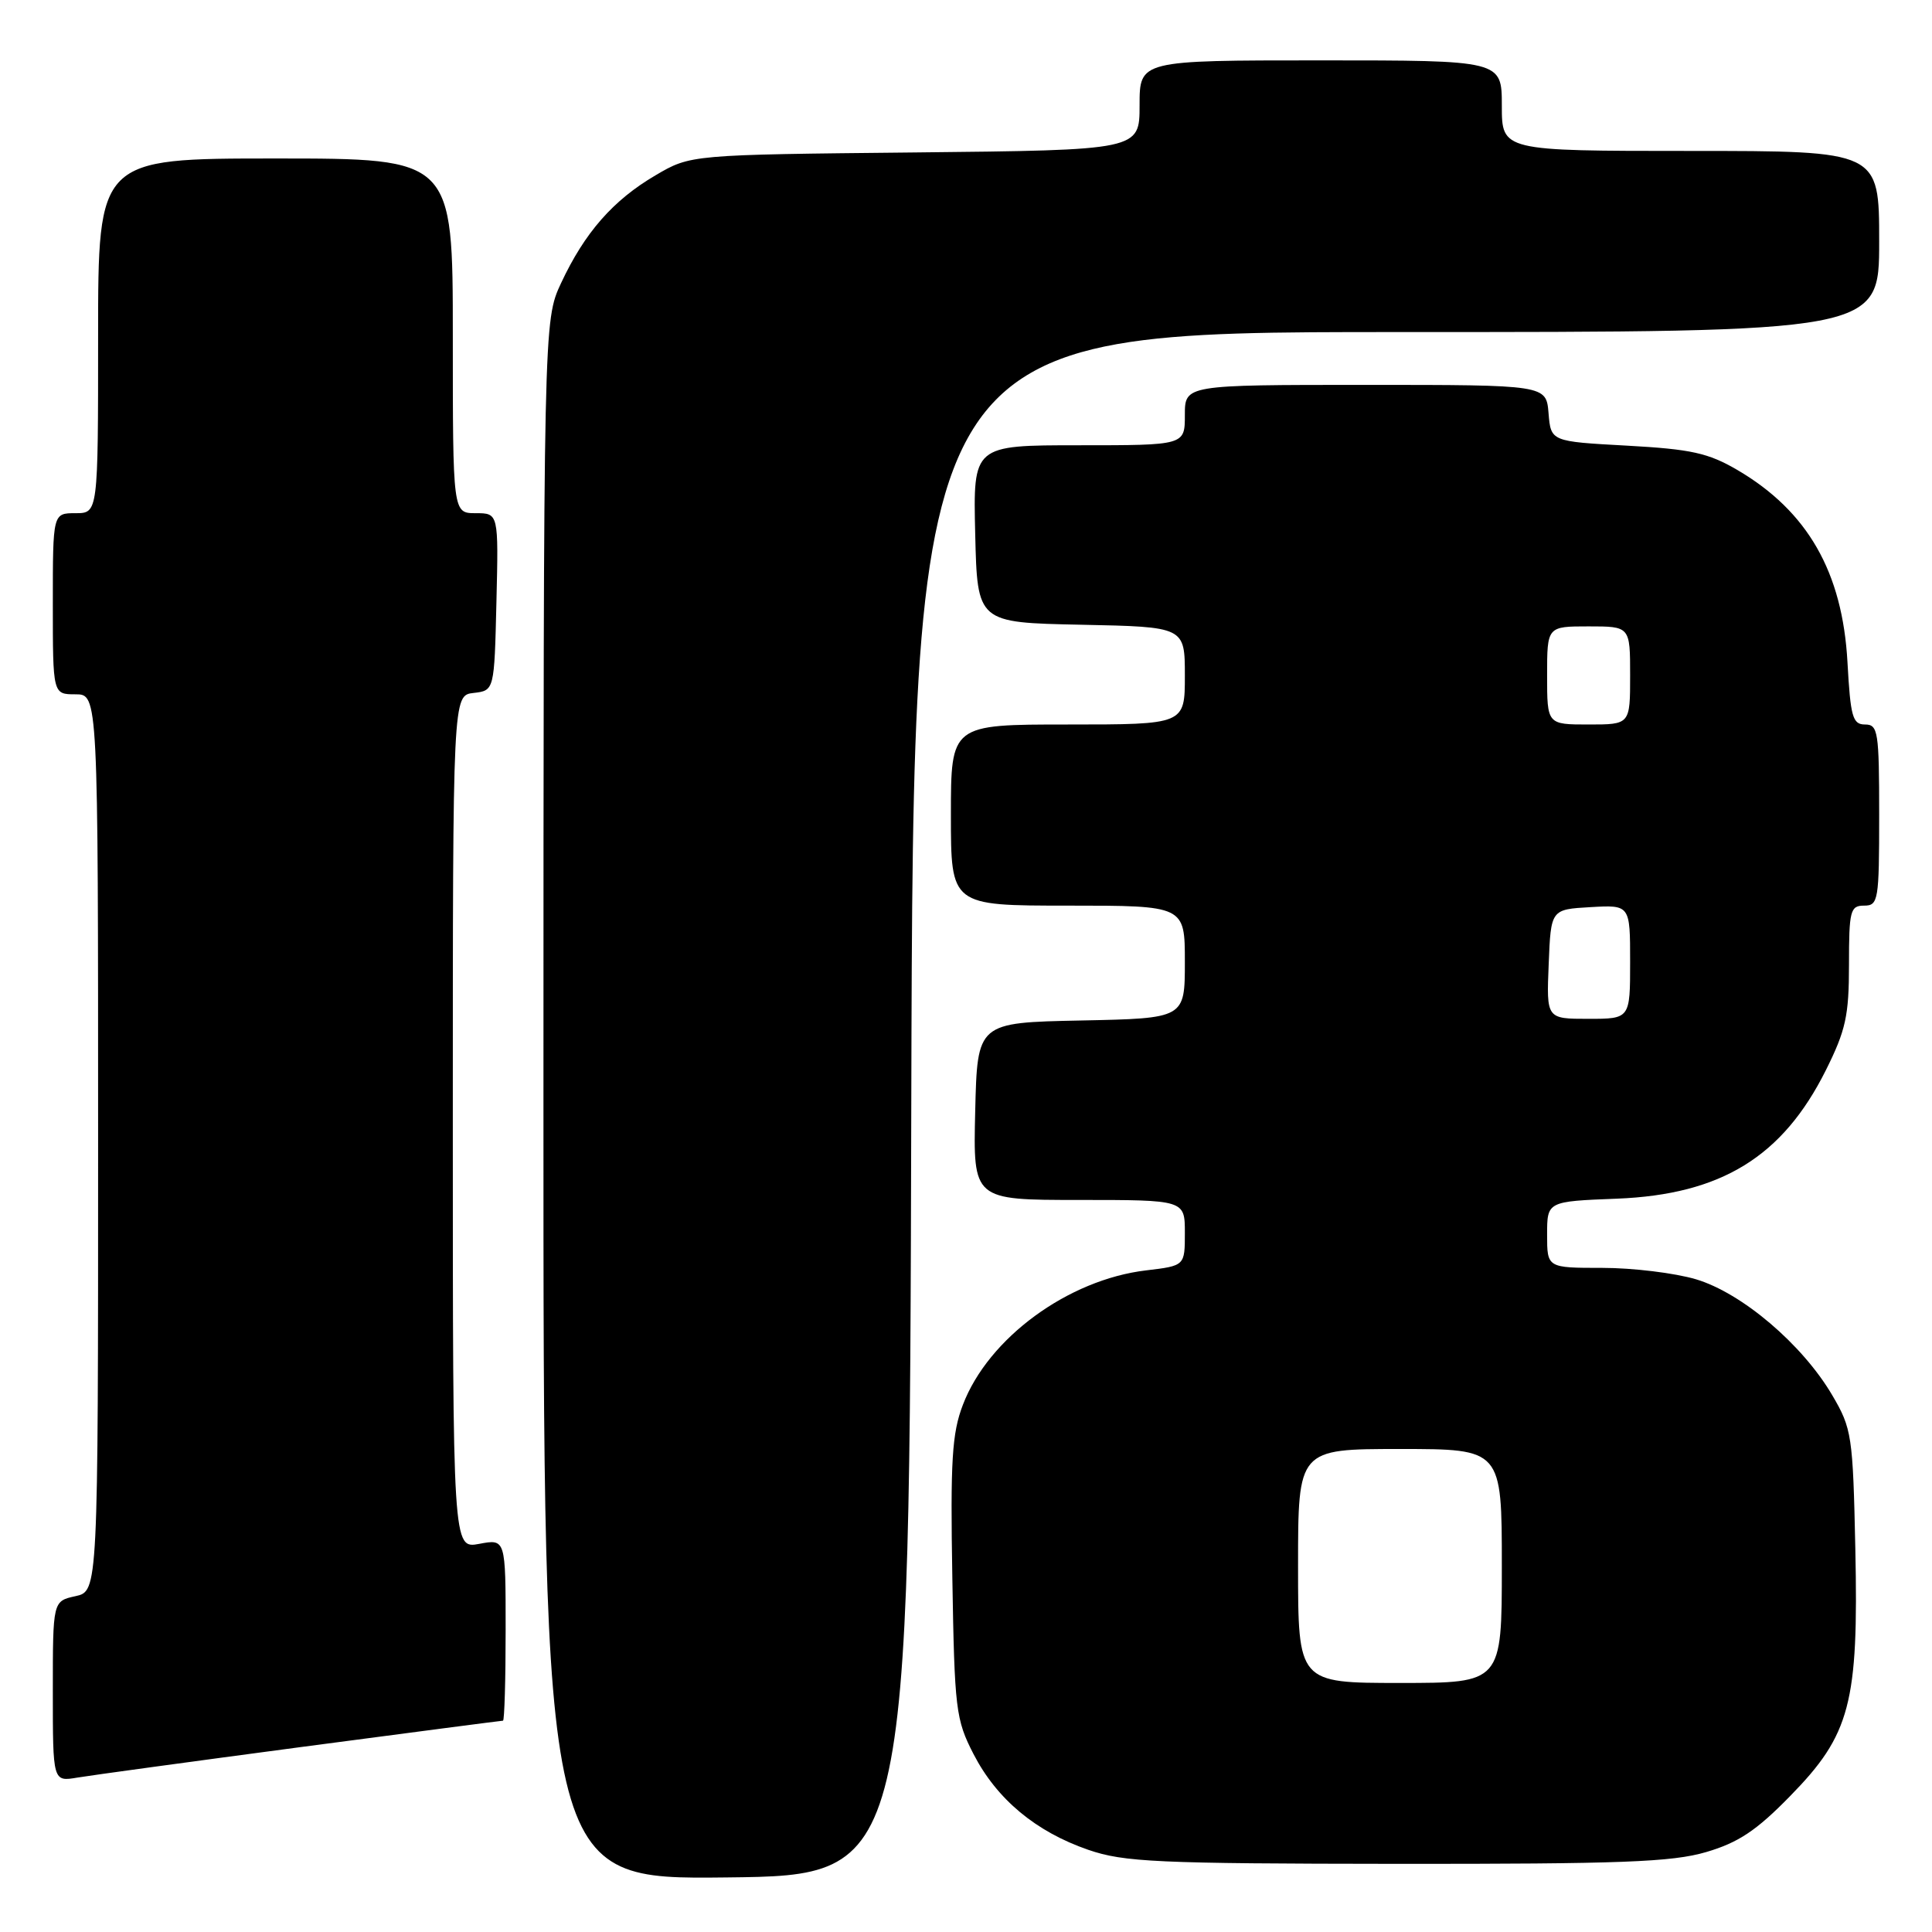 <?xml version="1.0" encoding="UTF-8" standalone="no"?>
<!DOCTYPE svg PUBLIC "-//W3C//DTD SVG 1.1//EN" "http://www.w3.org/Graphics/SVG/1.1/DTD/svg11.dtd" >
<svg xmlns="http://www.w3.org/2000/svg" xmlns:xlink="http://www.w3.org/1999/xlink" version="1.1" viewBox="0 0 256 256">
 <g >
 <path fill="currentColor"
d=" M 120.75 146.25 C 121.01 44.00 121.01 44.00 185.00 44.00 C 249.00 44.00 249.00 44.00 249.00 32.00 C 249.00 20.00 249.00 20.00 224.00 20.00 C 199.00 20.00 199.00 20.00 199.00 14.00 C 199.00 8.00 199.00 8.00 175.00 8.00 C 151.00 8.00 151.00 8.00 151.00 13.95 C 151.00 19.89 151.00 19.89 121.25 20.20 C 91.50 20.50 91.50 20.50 86.86 23.23 C 81.23 26.53 77.47 30.83 74.35 37.50 C 72.02 42.50 72.02 42.50 72.01 145.77 C 72.00 249.04 72.00 249.04 96.25 248.77 C 120.50 248.50 120.50 248.50 120.75 146.25 Z  M 226.07 245.41 C 230.33 244.16 232.73 242.57 237.19 238.00 C 245.18 229.85 246.28 225.69 245.84 205.20 C 245.52 190.21 245.38 189.29 242.78 184.87 C 238.82 178.13 230.80 171.32 224.72 169.51 C 221.92 168.68 216.34 168.00 212.32 168.00 C 205.00 168.00 205.00 168.00 205.00 163.60 C 205.00 159.19 205.00 159.19 214.25 158.83 C 228.07 158.28 236.20 153.28 241.93 141.82 C 244.57 136.53 245.00 134.59 245.00 127.84 C 245.00 120.67 245.17 120.00 247.00 120.00 C 248.89 120.00 249.00 119.33 249.00 108.00 C 249.00 96.93 248.85 96.00 247.13 96.00 C 245.48 96.00 245.20 94.99 244.80 87.75 C 244.14 75.80 239.52 67.74 230.22 62.28 C 226.35 60.02 224.10 59.52 215.57 59.05 C 205.50 58.50 205.50 58.50 205.19 54.75 C 204.88 51.00 204.88 51.00 180.94 51.00 C 157.00 51.00 157.00 51.00 157.00 55.00 C 157.00 59.00 157.00 59.00 142.97 59.00 C 128.94 59.00 128.94 59.00 129.22 70.75 C 129.50 82.50 129.50 82.50 143.25 82.78 C 157.00 83.06 157.00 83.06 157.00 89.53 C 157.00 96.00 157.00 96.00 141.50 96.00 C 126.00 96.00 126.00 96.00 126.00 108.00 C 126.00 120.00 126.00 120.00 141.50 120.00 C 157.00 120.00 157.00 120.00 157.00 127.47 C 157.00 134.94 157.00 134.94 143.25 135.22 C 129.50 135.50 129.50 135.50 129.22 147.25 C 128.94 159.00 128.94 159.00 142.97 159.00 C 157.00 159.00 157.00 159.00 157.00 163.36 C 157.00 167.72 157.00 167.72 151.88 168.33 C 141.53 169.55 130.96 177.30 127.59 186.14 C 126.14 189.91 125.92 193.54 126.19 209.09 C 126.48 226.52 126.64 227.84 129.00 232.43 C 132.08 238.40 137.23 242.70 144.20 245.11 C 148.94 246.74 153.26 246.94 185.07 246.97 C 214.72 246.99 221.54 246.74 226.07 245.41 Z  M 39.90 231.49 C 54.42 229.57 66.46 228.00 66.65 228.00 C 66.84 228.00 67.00 222.58 67.00 215.95 C 67.00 203.91 67.00 203.91 63.50 204.57 C 60.00 205.22 60.00 205.22 60.00 148.68 C 60.00 92.13 60.00 92.13 62.75 91.82 C 65.50 91.50 65.50 91.50 65.78 79.75 C 66.06 68.00 66.06 68.00 63.03 68.00 C 60.00 68.00 60.00 68.00 60.00 44.50 C 60.00 21.00 60.00 21.00 36.50 21.00 C 13.00 21.00 13.00 21.00 13.00 44.50 C 13.00 68.00 13.00 68.00 10.00 68.00 C 7.00 68.00 7.00 68.00 7.00 80.00 C 7.00 92.00 7.00 92.00 10.00 92.00 C 13.00 92.00 13.00 92.00 13.00 151.42 C 13.00 210.84 13.00 210.84 10.00 211.50 C 7.00 212.16 7.00 212.16 7.00 224.12 C 7.00 236.09 7.00 236.09 10.25 235.54 C 12.04 235.24 25.38 233.42 39.90 231.49 Z  M 172.00 207.50 C 172.00 192.00 172.00 192.00 185.50 192.00 C 199.00 192.00 199.00 192.00 199.00 207.50 C 199.00 223.00 199.00 223.00 185.50 223.00 C 172.00 223.00 172.00 223.00 172.00 207.50 Z  M 205.21 127.75 C 205.50 120.50 205.50 120.50 210.75 120.20 C 216.00 119.90 216.00 119.90 216.00 127.45 C 216.00 135.00 216.00 135.00 210.46 135.00 C 204.91 135.00 204.91 135.00 205.21 127.75 Z  M 205.00 89.50 C 205.00 83.00 205.00 83.00 210.50 83.00 C 216.00 83.00 216.00 83.00 216.00 89.50 C 216.00 96.00 216.00 96.00 210.50 96.00 C 205.00 96.00 205.00 96.00 205.00 89.50 Z "/>
</g>
</svg>